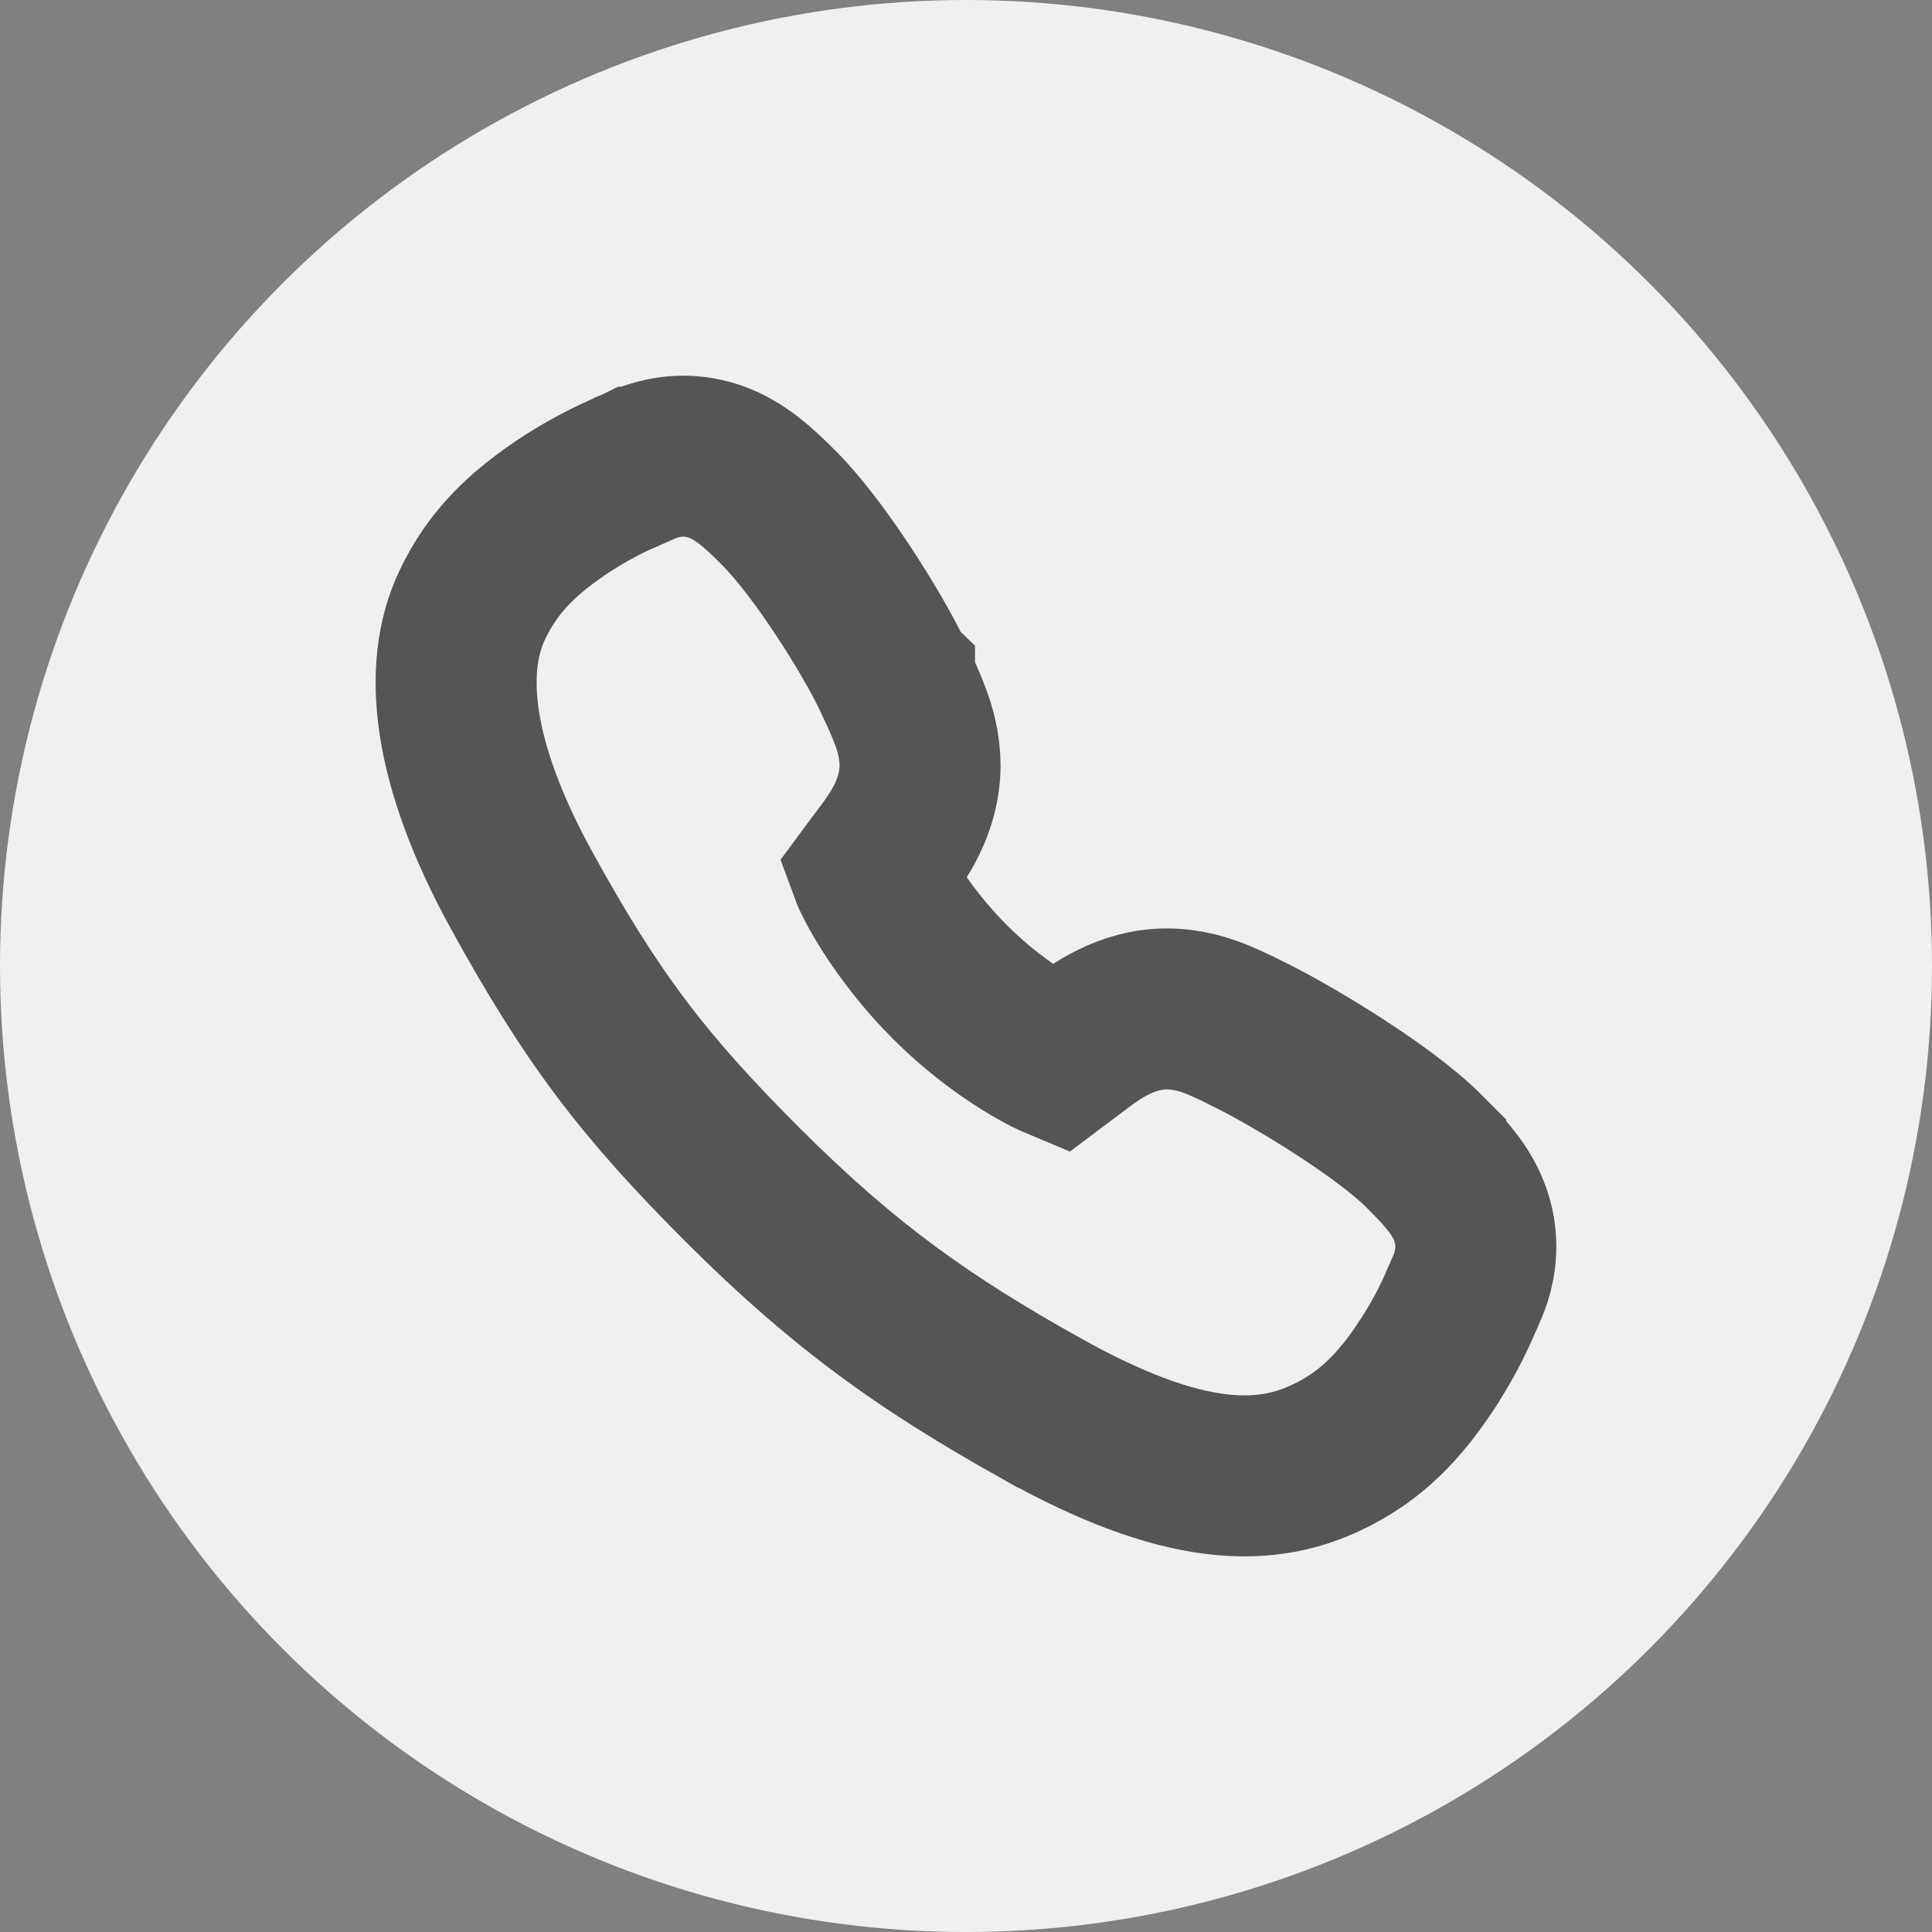 <svg width="18" height="18" viewBox="0 0 18 18" fill="none" xmlns="http://www.w3.org/2000/svg">
<rect x="0" y="0" width="18" height="18" fill="#808080" stroke="none"/>
<circle cx="9" cy="9" r="9" fill="#F0F0F0"/>
<path d="M13.283 10.741L13.283 10.74C13.069 10.525 12.749 10.3 12.476 10.123C12.19 9.938 11.892 9.766 11.684 9.661L11.684 9.661C11.678 9.659 11.673 9.656 11.667 9.653C11.565 9.601 11.451 9.544 11.348 9.502C11.235 9.456 11.071 9.4 10.873 9.4C10.49 9.399 10.199 9.618 10.05 9.729C10.042 9.736 10.034 9.742 10.026 9.747L10.026 9.747C9.992 9.772 9.961 9.797 9.934 9.817L9.929 9.82C9.902 9.841 9.881 9.857 9.861 9.872C9.849 9.867 9.836 9.861 9.821 9.854C9.746 9.82 9.652 9.769 9.545 9.702C9.329 9.568 9.082 9.381 8.853 9.152C8.623 8.923 8.43 8.671 8.29 8.45C8.22 8.34 8.167 8.243 8.131 8.166C8.125 8.153 8.119 8.142 8.115 8.131C8.129 8.112 8.144 8.092 8.163 8.067L8.166 8.063C8.188 8.035 8.214 8.001 8.24 7.964L8.24 7.964C8.243 7.96 8.247 7.956 8.25 7.952C8.363 7.797 8.572 7.513 8.572 7.129C8.571 6.944 8.524 6.787 8.481 6.673C8.441 6.563 8.385 6.444 8.334 6.334L8.334 6.333L8.333 6.332C8.228 6.105 8.049 5.798 7.862 5.515C7.681 5.239 7.453 4.926 7.24 4.716C7.156 4.632 7.068 4.548 6.982 4.481C6.901 4.418 6.758 4.316 6.562 4.272C6.336 4.221 6.151 4.27 6.042 4.309C5.997 4.325 5.956 4.344 5.936 4.353L5.935 4.353C5.931 4.355 5.928 4.356 5.925 4.358C5.906 4.366 5.895 4.371 5.882 4.376L5.882 4.376L5.879 4.378C5.664 4.468 5.457 4.579 5.261 4.707L5.261 4.707L5.258 4.709C4.888 4.955 4.596 5.219 4.396 5.645C4.126 6.223 4.201 7.097 4.862 8.299C5.513 9.481 5.989 10.111 6.934 11.054C7.887 12.004 8.633 12.523 9.688 13.115L9.689 13.115C10.357 13.49 10.884 13.678 11.323 13.733C11.797 13.792 12.122 13.69 12.351 13.583C12.776 13.385 13.042 13.096 13.29 12.723L13.291 12.72C13.42 12.525 13.531 12.318 13.622 12.102L13.623 12.1C13.628 12.088 13.633 12.077 13.642 12.058L13.646 12.048L13.647 12.046C13.656 12.026 13.674 11.986 13.691 11.94C13.73 11.832 13.779 11.646 13.728 11.418C13.684 11.222 13.582 11.079 13.518 10.999C13.451 10.913 13.367 10.826 13.283 10.741Z" stroke="#555555" stroke-width="1.5" stroke-miterlimit="10"/>
</svg>
